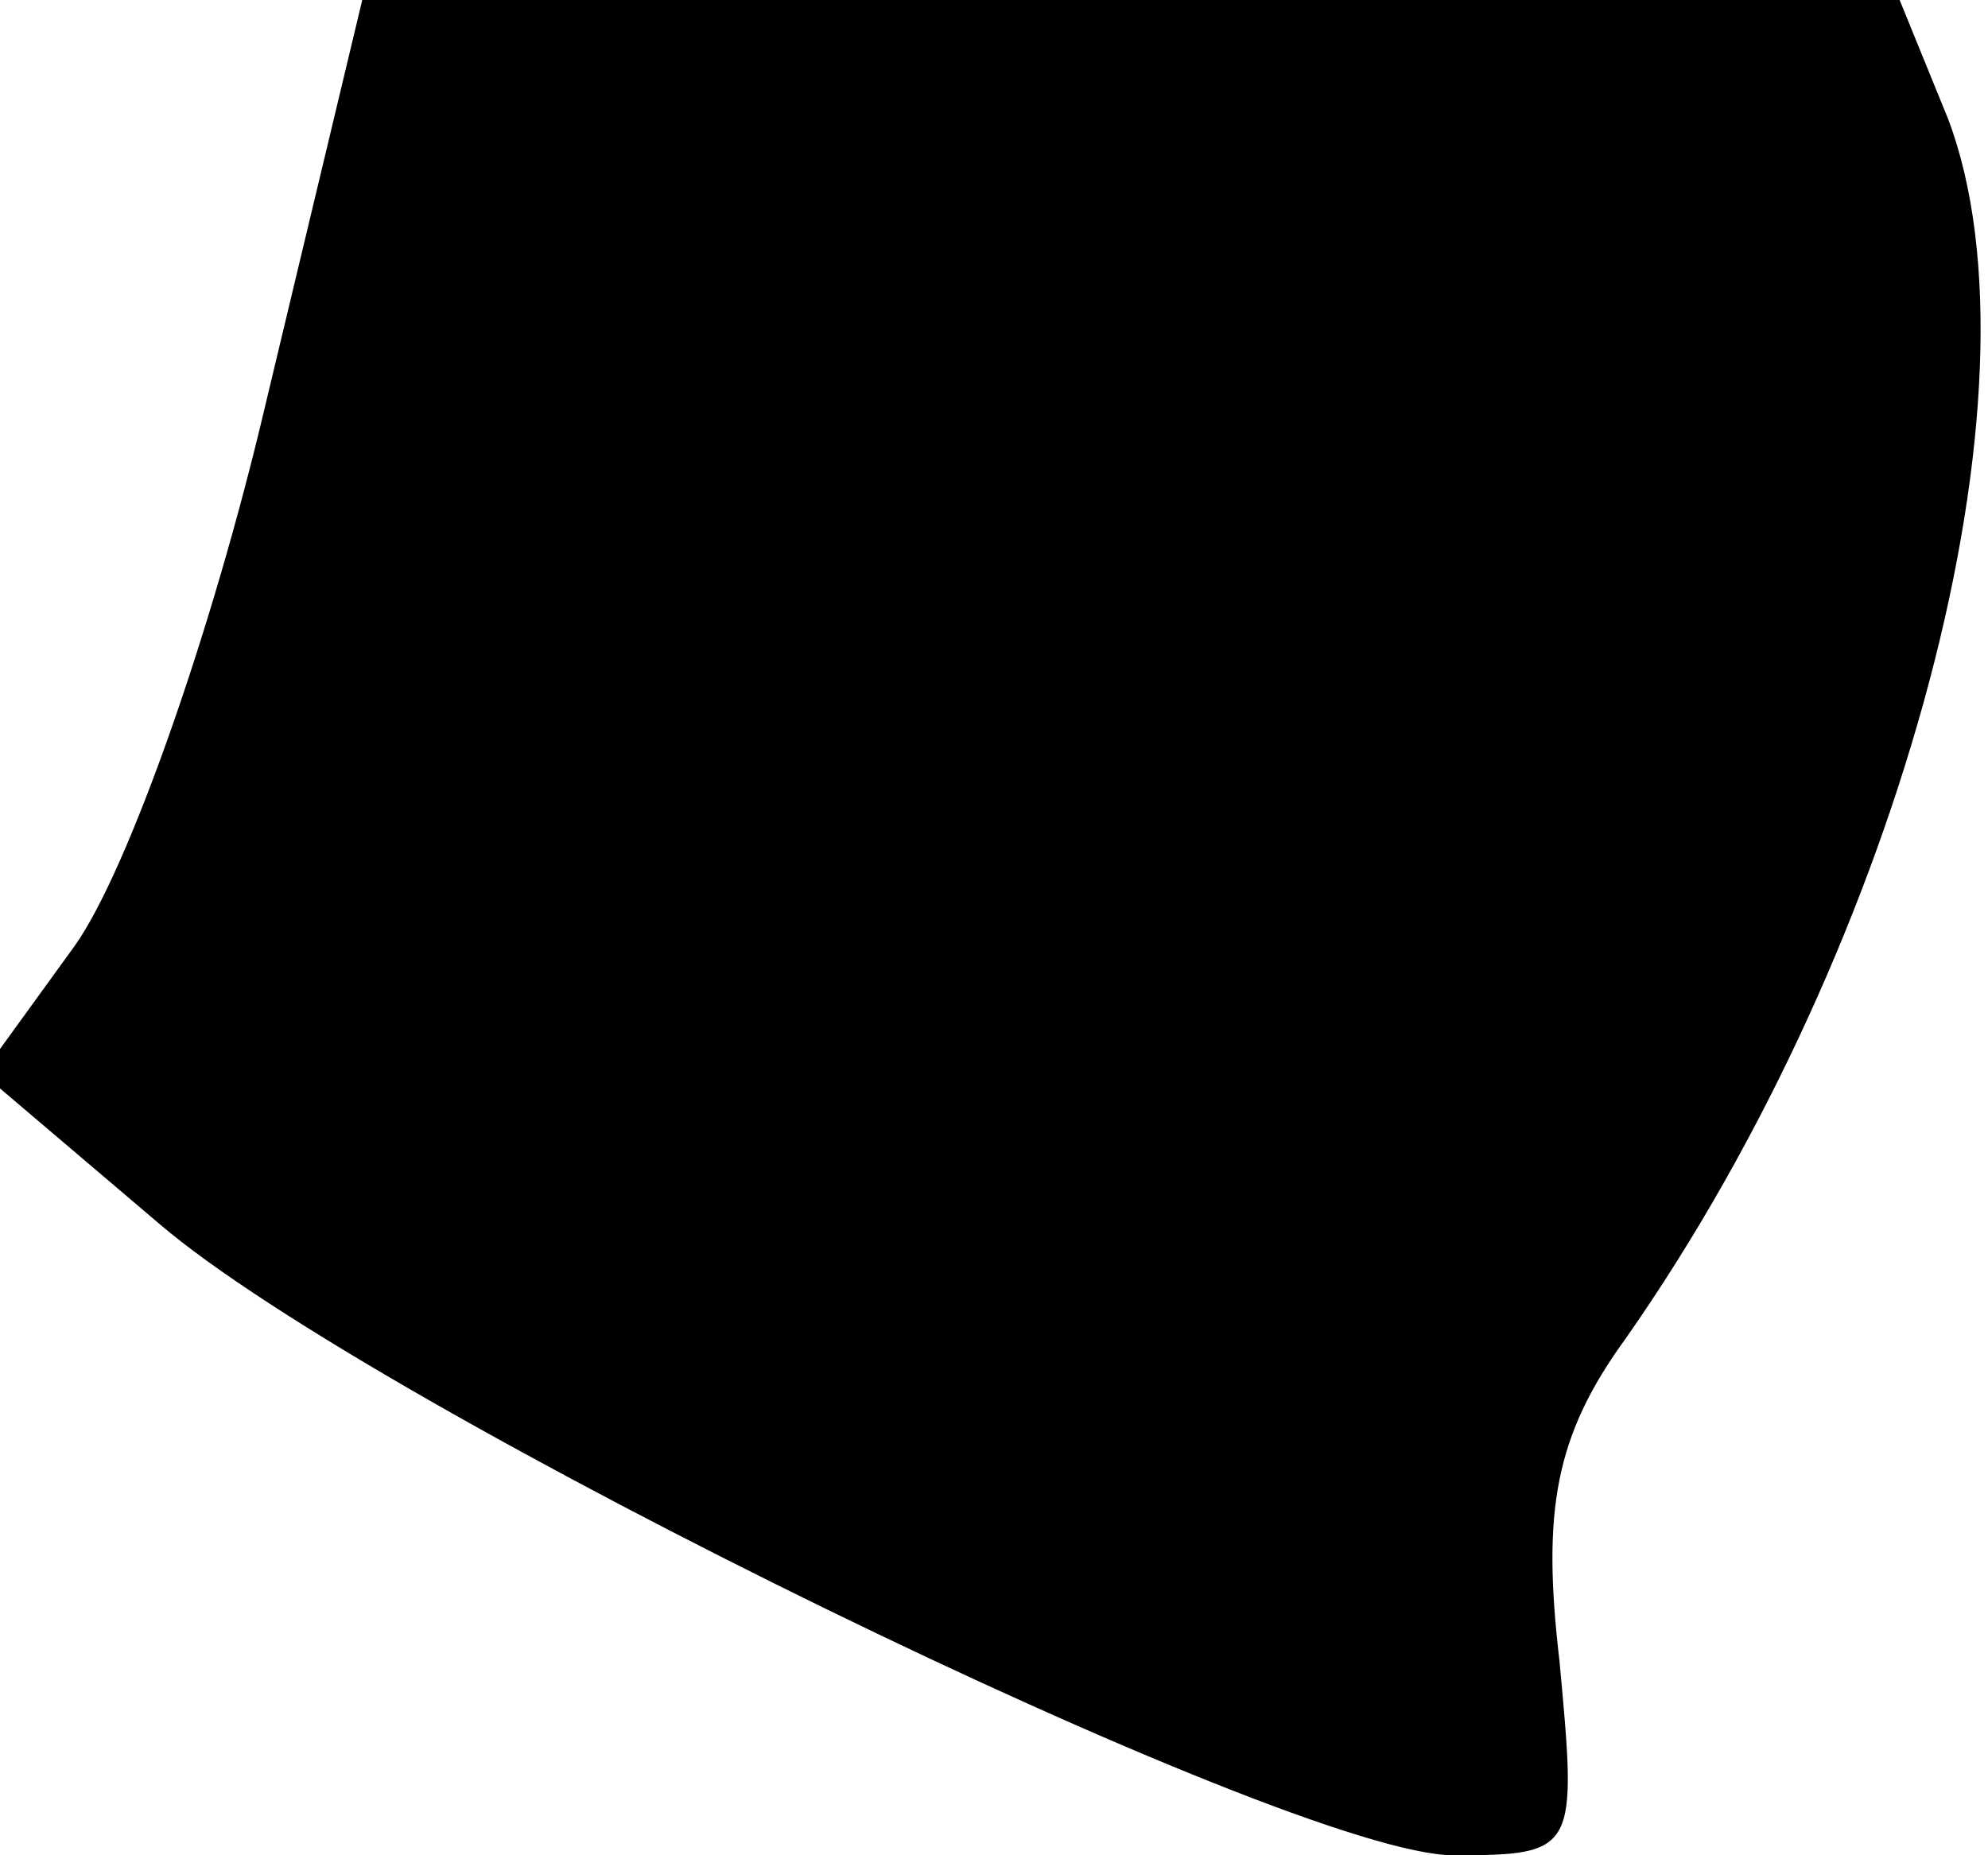 <?xml version="1.0" standalone="no"?>
<!DOCTYPE svg PUBLIC "-//W3C//DTD SVG 20010904//EN"
 "http://www.w3.org/TR/2001/REC-SVG-20010904/DTD/svg10.dtd">
<svg version="1.0" xmlns="http://www.w3.org/2000/svg"
 width="45pt" height="42pt" viewBox="0 0 45 42"
 preserveAspectRatio="xMidYMid meet">
<g transform="translate(0,42) scale(0.1,-0.1)"
fill="#000000" stroke="none">
<path fill="#000000" stroke="none" d="M60 328 c-12 -51 -31 -105 -43 -122
l-21 -29 40 -34 c49 -42 256 -143 293 -143 28 0 28 1 24 44 -4 34 -1 51 15 73
63 90 96 215 73 276 l-11 27 -174 0 -174 0 -22 -92z"/>
</g>
</svg>
